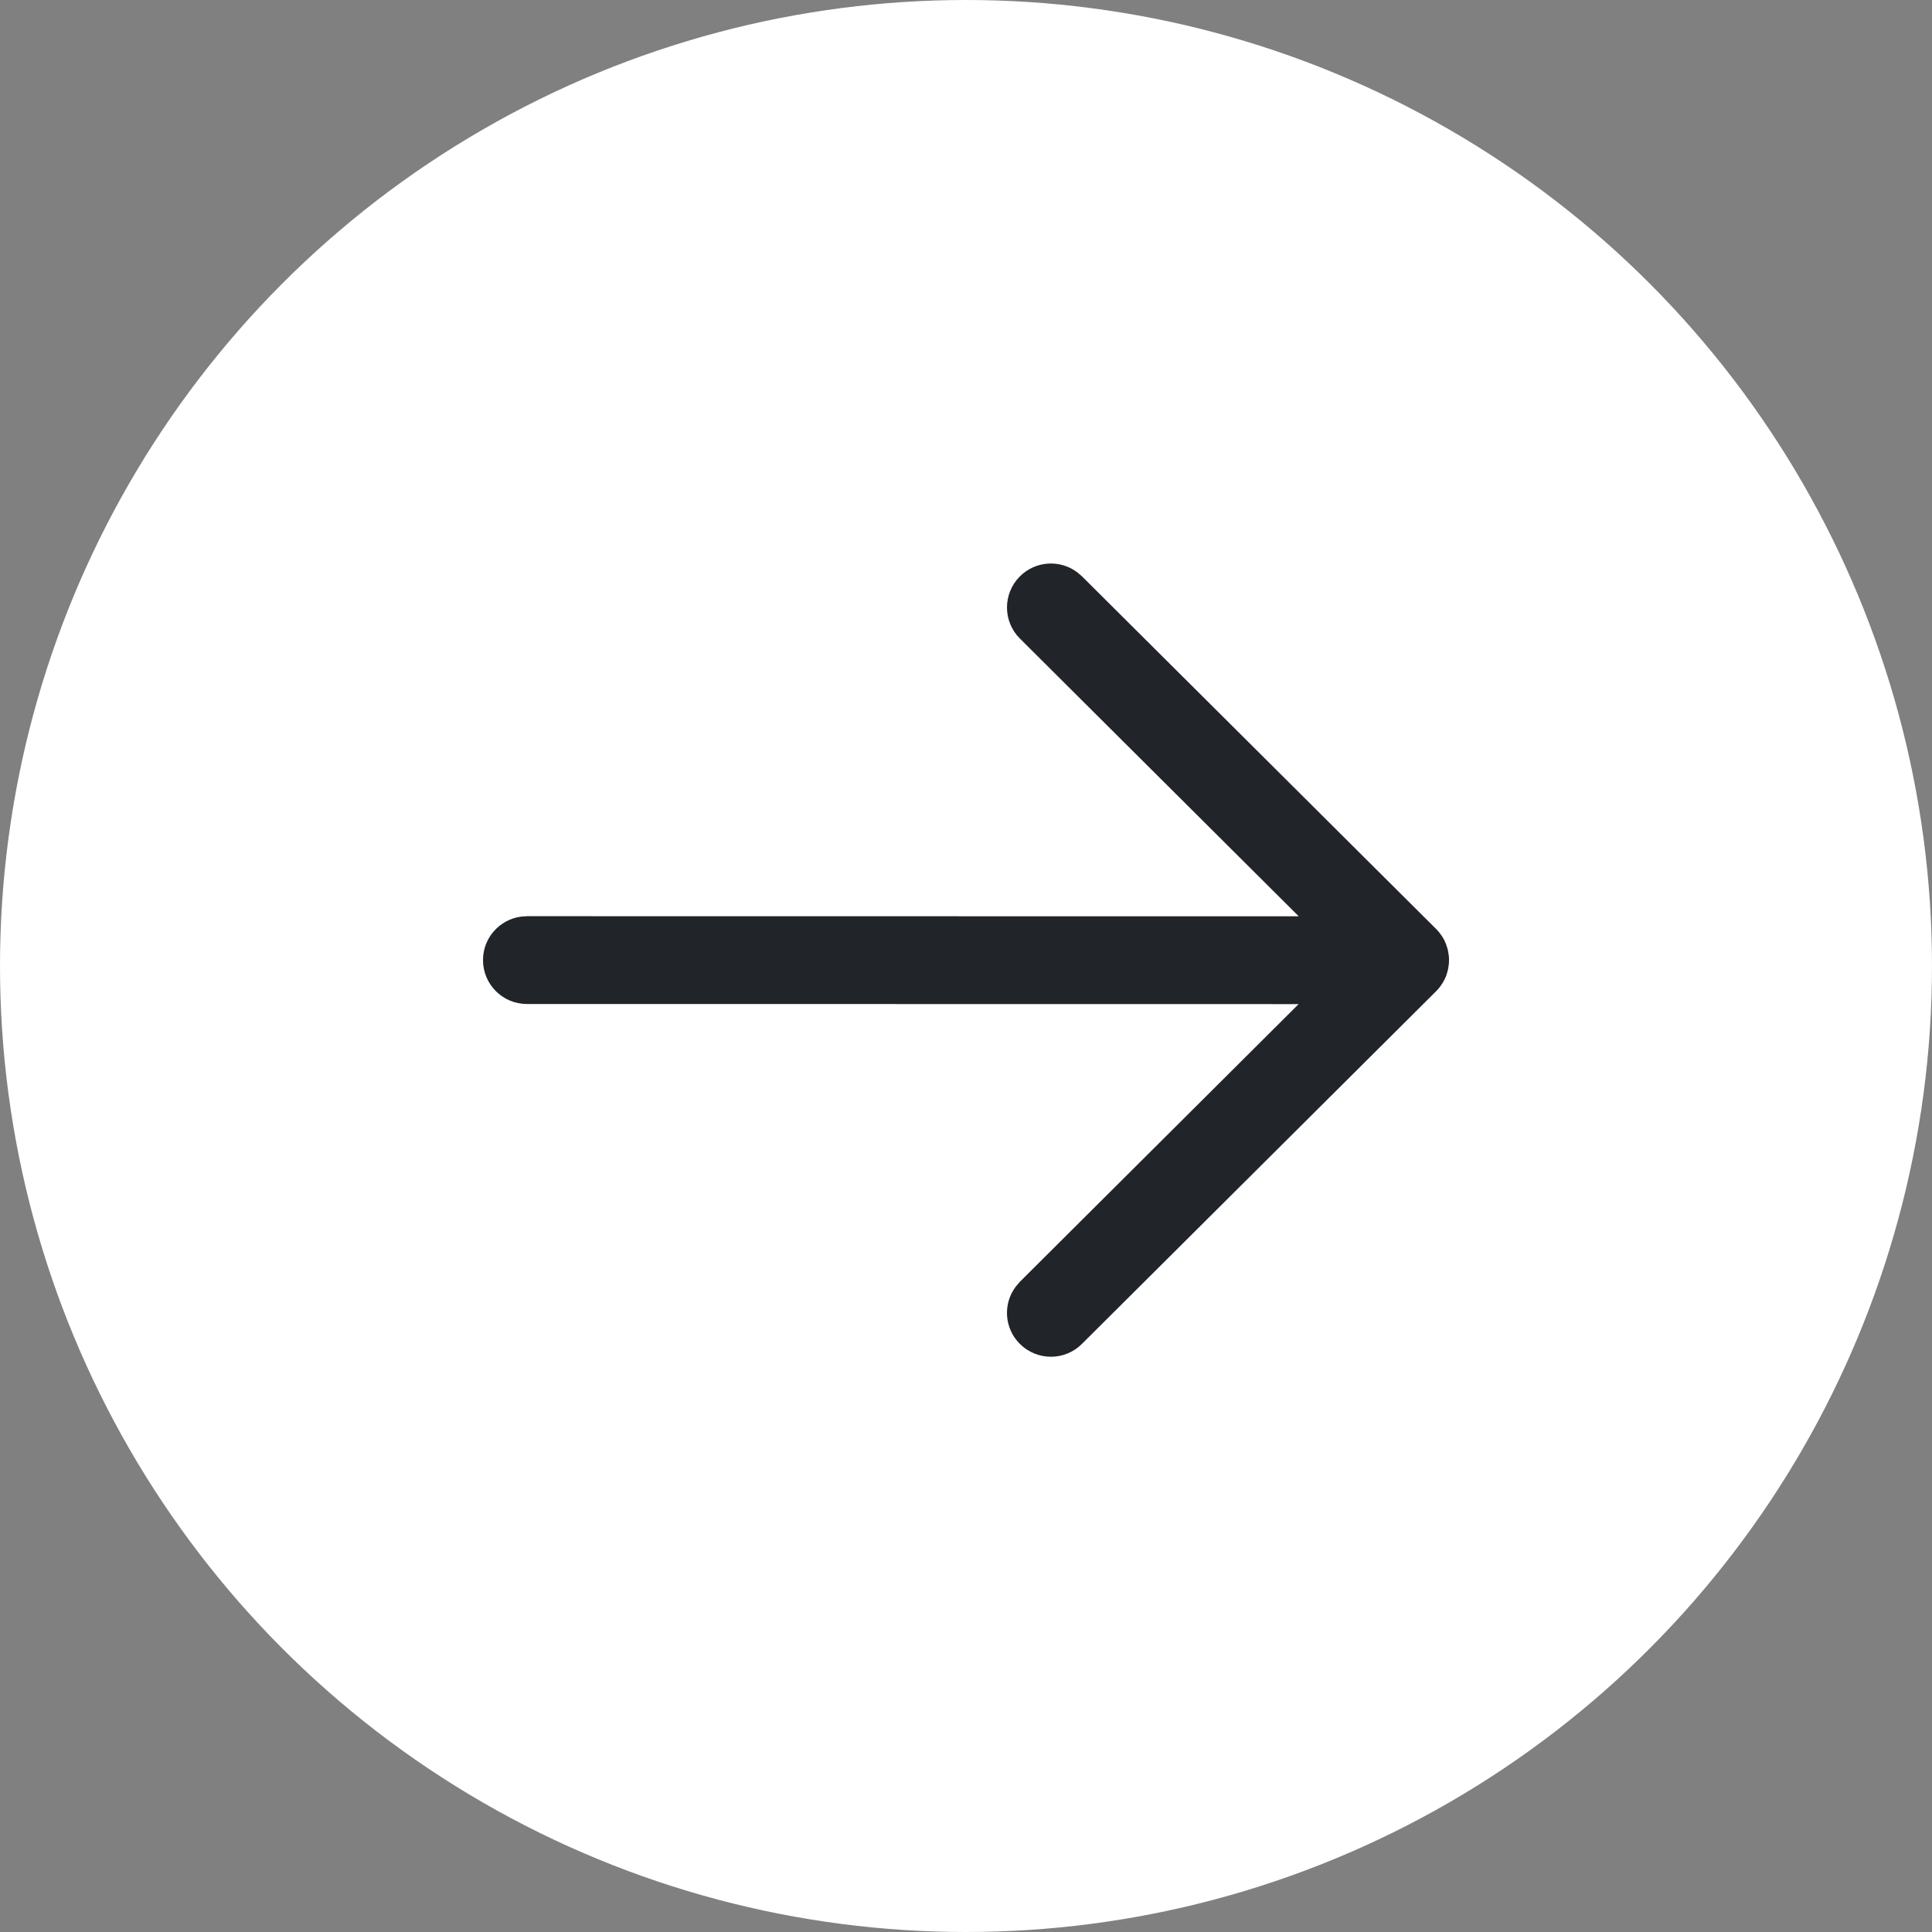 <svg width="18" height="18" viewBox="0 0 18 18" fill="none" xmlns="http://www.w3.org/2000/svg">
<rect x="0" y="0" width="18" height="18" fill="#808080" stroke="none"/>
<circle cx="9" cy="9" r="9" fill="white"/>
<path d="M4.5 8.945C4.5 8.738 4.654 8.567 4.854 8.54L4.909 8.536L12.1 8.537L9.502 5.949C9.342 5.79 9.342 5.531 9.501 5.371C9.646 5.225 9.873 5.211 10.034 5.33L10.08 5.369L13.38 8.655C13.401 8.676 13.419 8.699 13.435 8.723C13.439 8.73 13.444 8.738 13.448 8.745C13.452 8.752 13.455 8.758 13.459 8.765C13.463 8.775 13.468 8.785 13.472 8.796C13.475 8.804 13.478 8.812 13.48 8.819C13.483 8.829 13.486 8.84 13.489 8.85C13.491 8.857 13.492 8.865 13.493 8.872C13.495 8.882 13.497 8.893 13.498 8.904C13.499 8.913 13.499 8.921 13.5 8.93C13.5 8.935 13.5 8.94 13.5 8.945L13.5 8.961C13.499 8.969 13.499 8.977 13.498 8.985L13.5 8.945C13.5 8.971 13.498 8.996 13.493 9.021C13.492 9.027 13.491 9.033 13.489 9.039C13.486 9.051 13.483 9.063 13.479 9.075C13.477 9.08 13.475 9.087 13.473 9.093C13.468 9.105 13.463 9.117 13.457 9.128C13.454 9.134 13.451 9.139 13.448 9.145C13.443 9.154 13.438 9.162 13.432 9.171C13.428 9.177 13.424 9.183 13.419 9.189L13.416 9.194C13.405 9.208 13.393 9.222 13.38 9.235L13.38 9.235L10.08 12.521C9.92 12.681 9.661 12.68 9.501 12.52C9.356 12.375 9.343 12.147 9.463 11.988L9.502 11.942L12.099 9.355L4.909 9.354C4.683 9.354 4.5 9.171 4.5 8.945Z" fill="#212529"/>
</svg>
